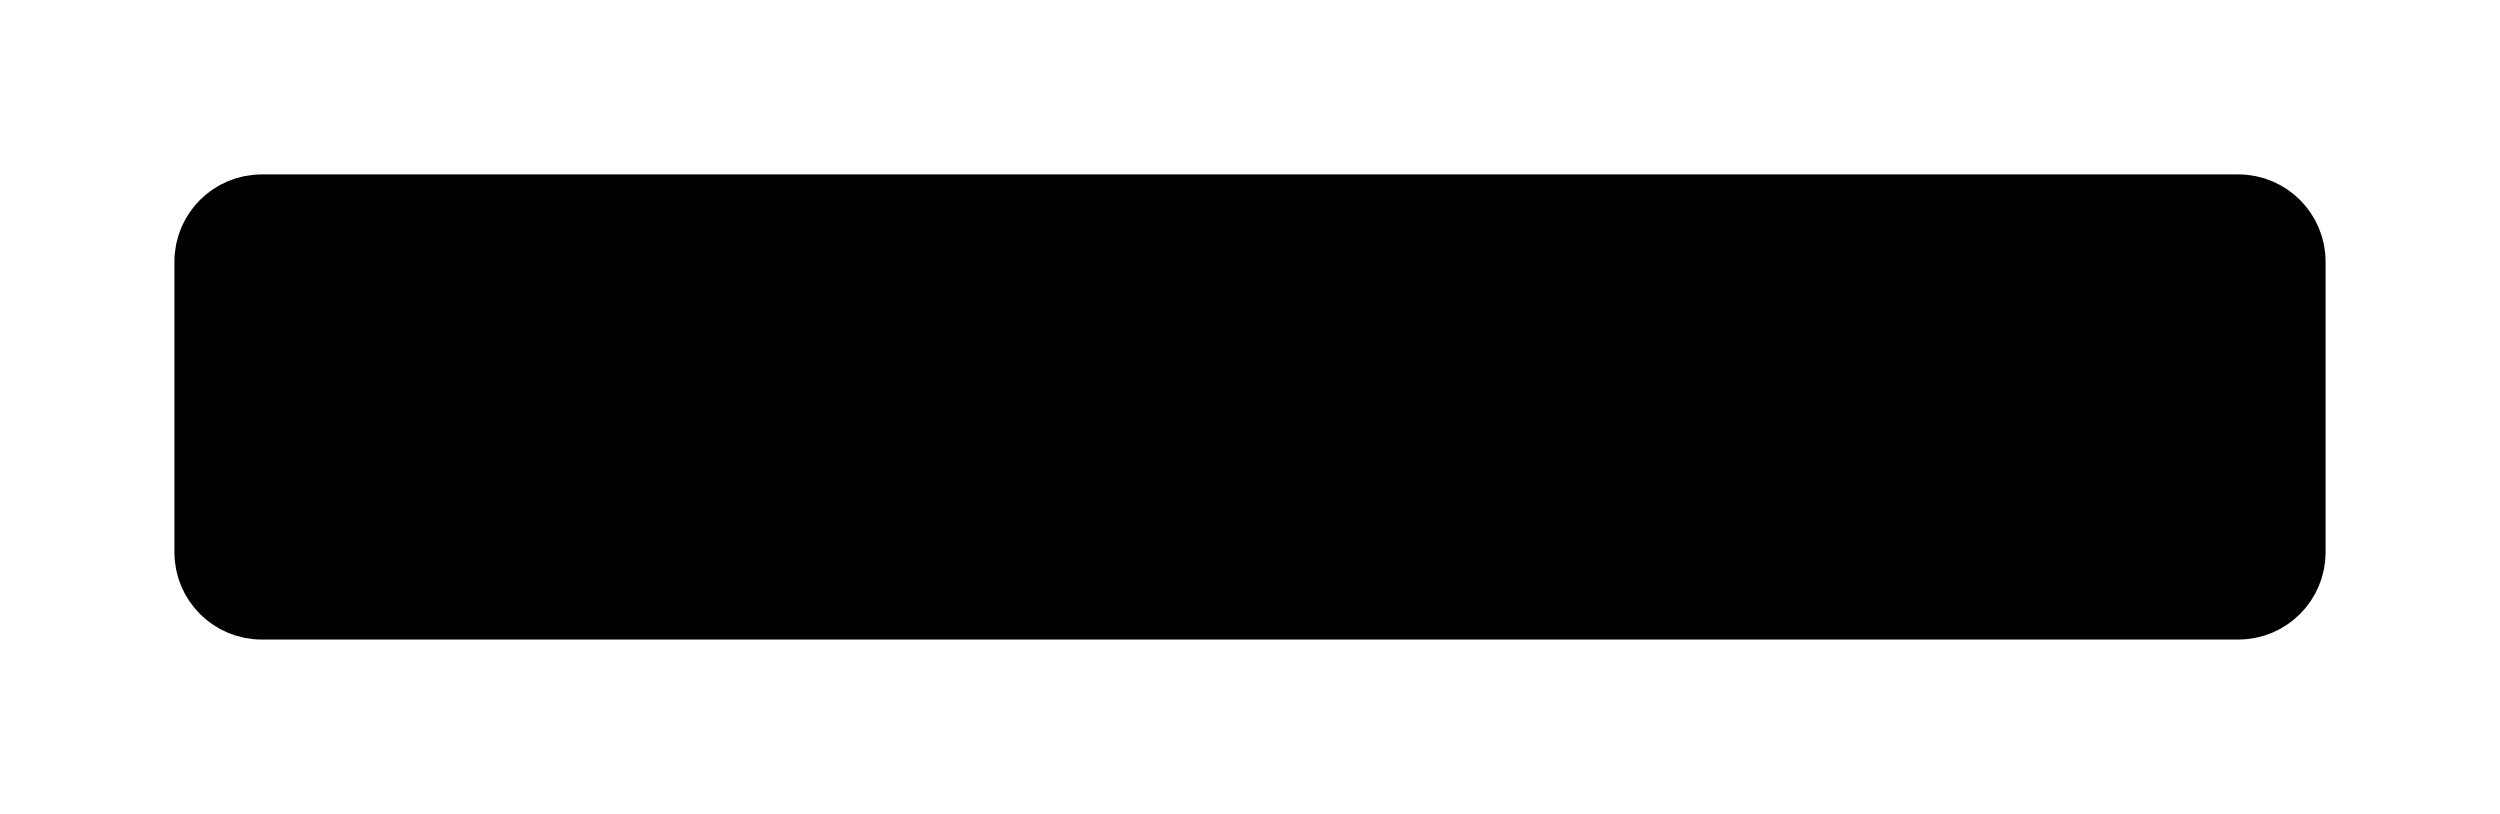 <svg width="43" height="14" viewBox="0 0 43 14" fill="none" xmlns="http://www.w3.org/2000/svg">
<path d="M38.5 3.5H4.5C3.948 3.5 3.5 3.948 3.5 4.5V9.5C3.5 10.052 3.948 10.5 4.5 10.5H38.5C39.052 10.5 39.5 10.052 39.5 9.5V4.5C39.5 3.948 39.052 3.5 38.5 3.5Z" fill="black"/>
<path d="M38.5 3.5H4.5C3.948 3.5 3.5 3.948 3.5 4.5V9.5C3.5 10.052 3.948 10.5 4.5 10.5H38.5C39.052 10.5 39.5 10.052 39.5 9.5V4.5C39.5 3.948 39.052 3.5 38.5 3.5Z" stroke="black"/>
</svg>

